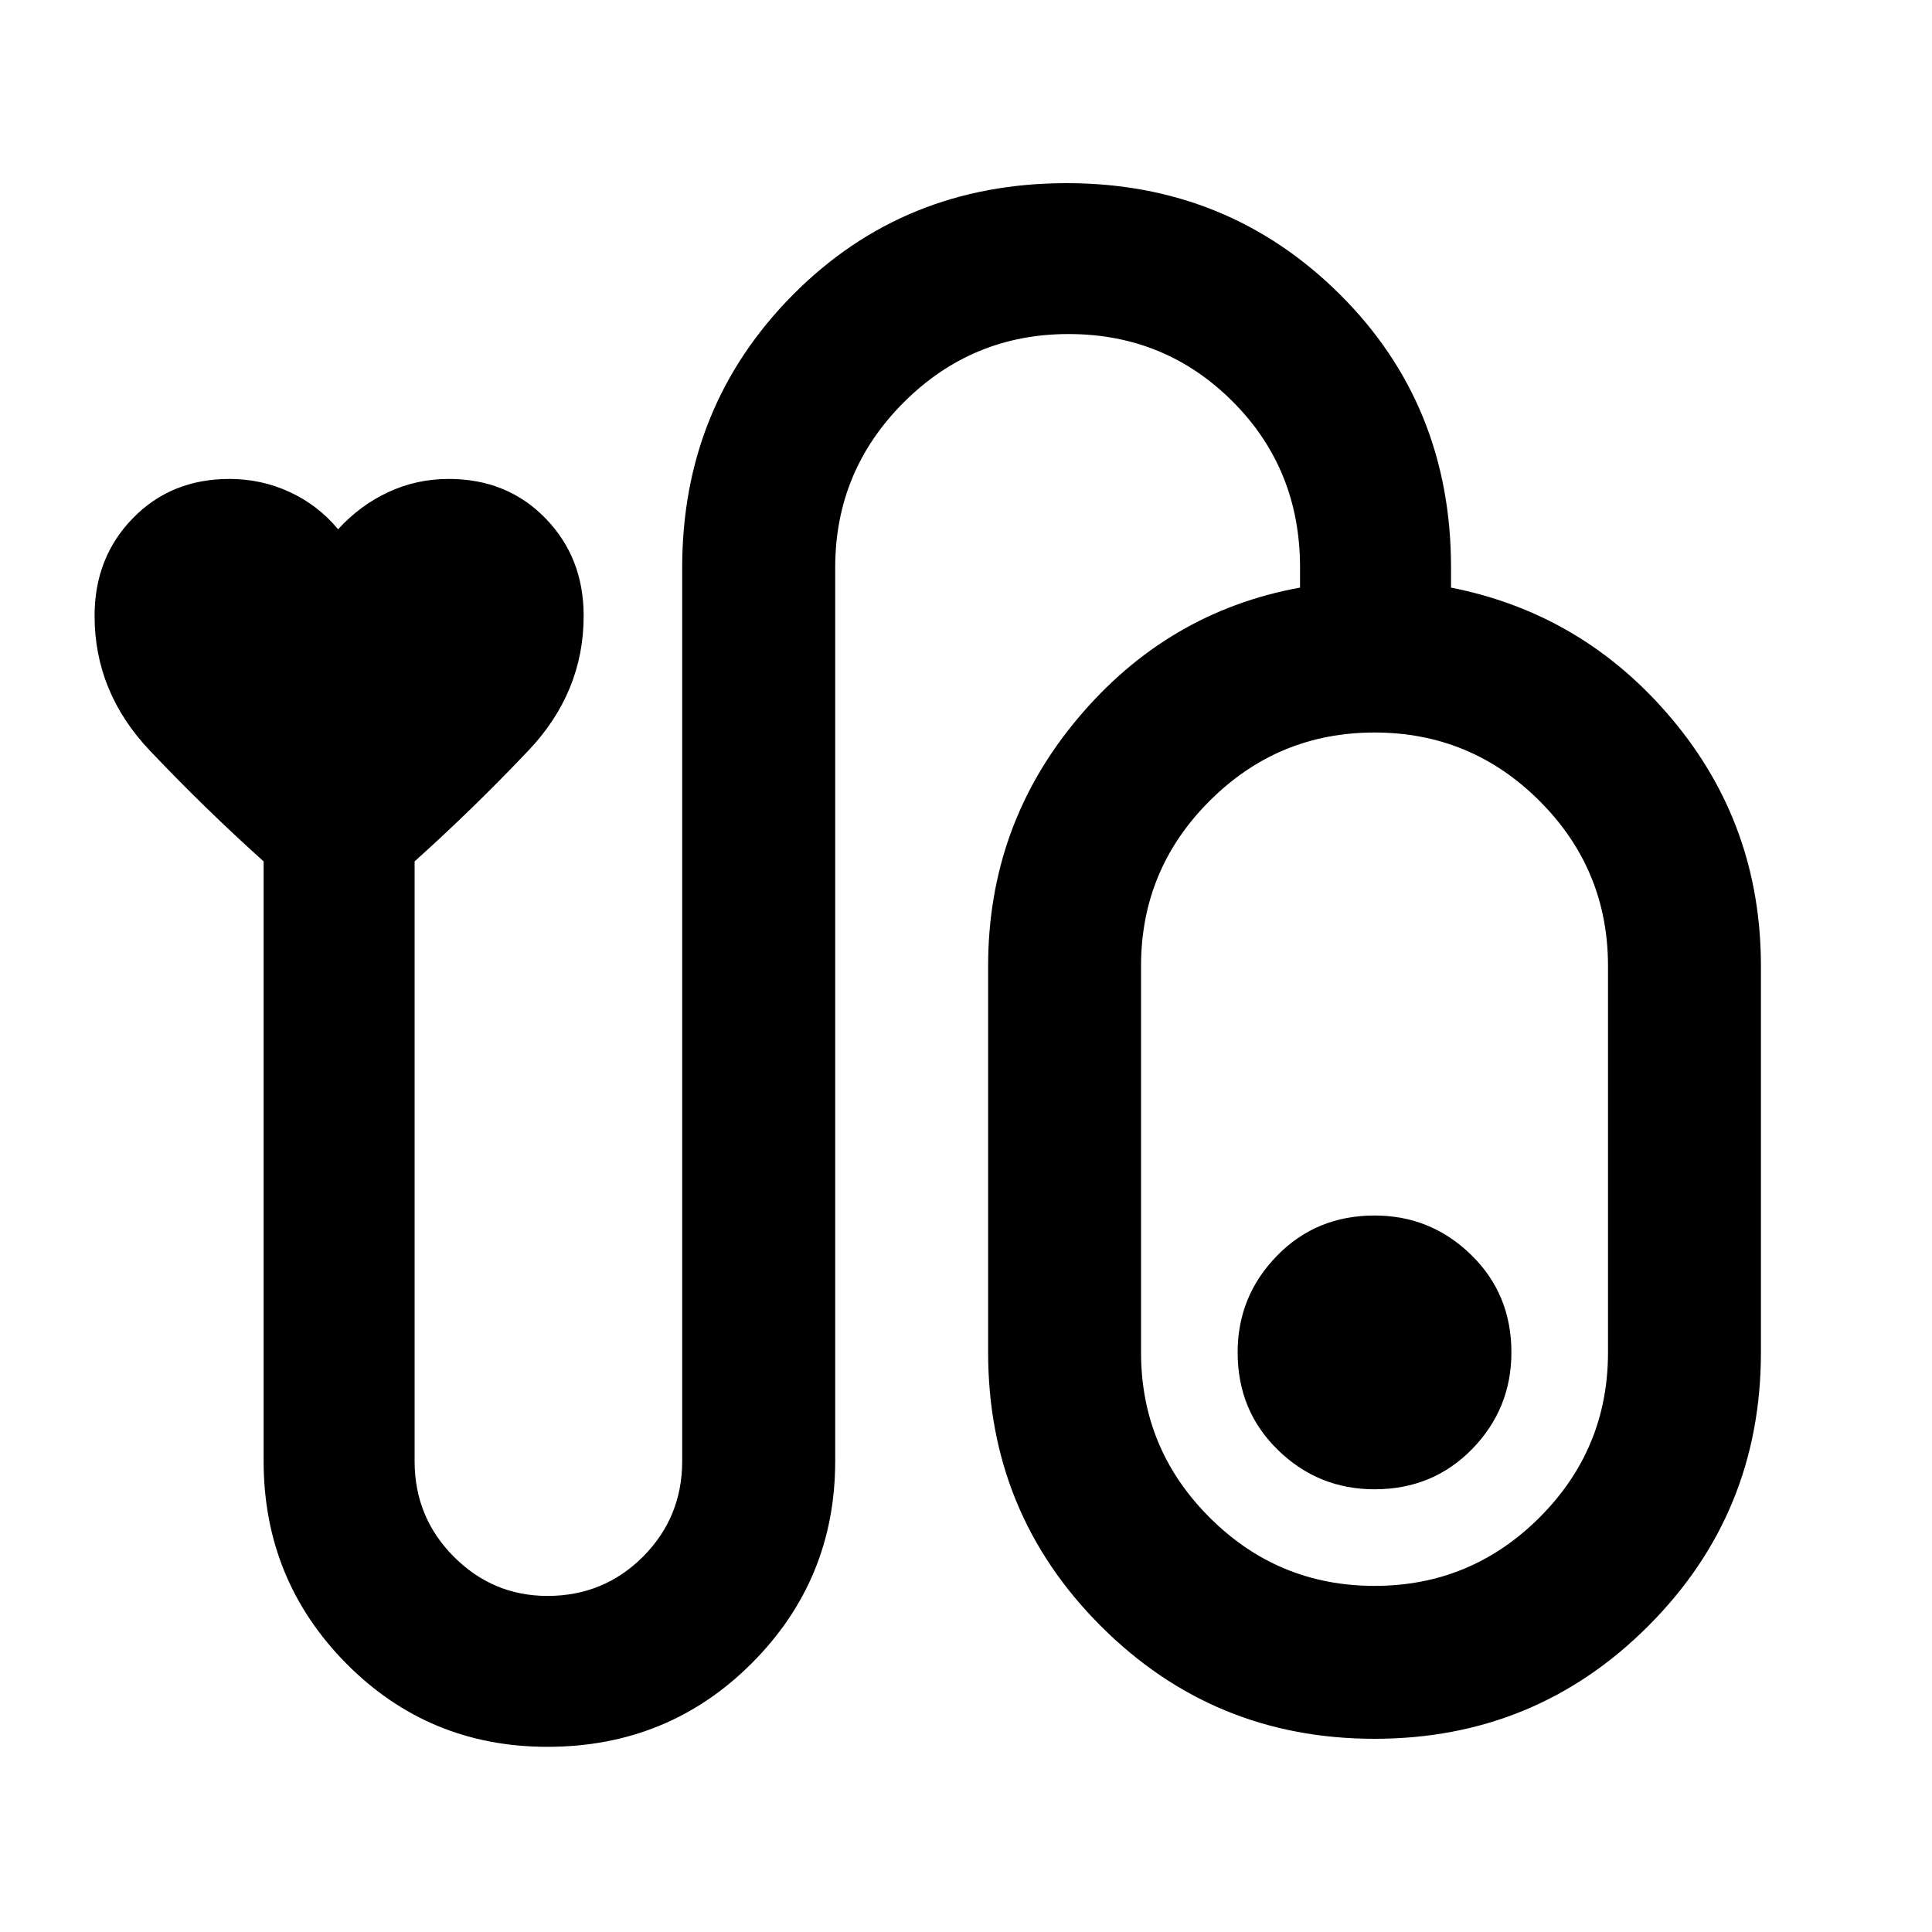 <svg xmlns="http://www.w3.org/2000/svg" height="20" width="20"><path d="M5.667 18.083q-1.229 0-2.084-.864-.854-.865-.854-2.094V8.917q-.604-.542-1.177-1.146-.573-.604-.573-1.396 0-.604.396-1.01.396-.407 1-.407.333 0 .625.136.292.135.5.385.229-.25.521-.385.291-.136.625-.136.604 0 1 .407.396.406.396 1.01 0 .792-.573 1.396-.573.604-1.177 1.146v6.208q0 .583.406.99.406.406.969.406.583 0 .989-.406.406-.407.406-.99v-9.25q0-1.667 1.146-2.823t2.834-1.156q1.666 0 2.823 1.146 1.156 1.146 1.156 2.833v.208q1.375.271 2.291 1.365.917 1.094.917 2.552v4q0 1.667-1.167 2.833Q15.896 18 14.229 18q-1.667 0-2.833-1.167-1.167-1.166-1.167-2.833v-4q0-1.458.927-2.562.927-1.105 2.302-1.355v-.208q0-1.021-.698-1.719-.698-.698-1.698-.698t-1.708.709q-.708.708-.708 1.708v9.25q0 1.229-.865 2.094-.864.864-2.114.864Zm8.562-1.666q1 0 1.709-.709.708-.708.708-1.708v-4q0-1-.708-1.708-.709-.709-1.709-.709t-1.708.709Q11.812 9 11.812 10v4q0 1 .709 1.708.708.709 1.708.709Zm0-3.834q-.604 0-1.01.417-.407.417-.407 1 0 .604.417 1.01.417.407 1 .407.604 0 1.011-.417.406-.417.406-1 0-.604-.417-1.01-.417-.407-1-.407Zm0 1.417Z"/></svg>